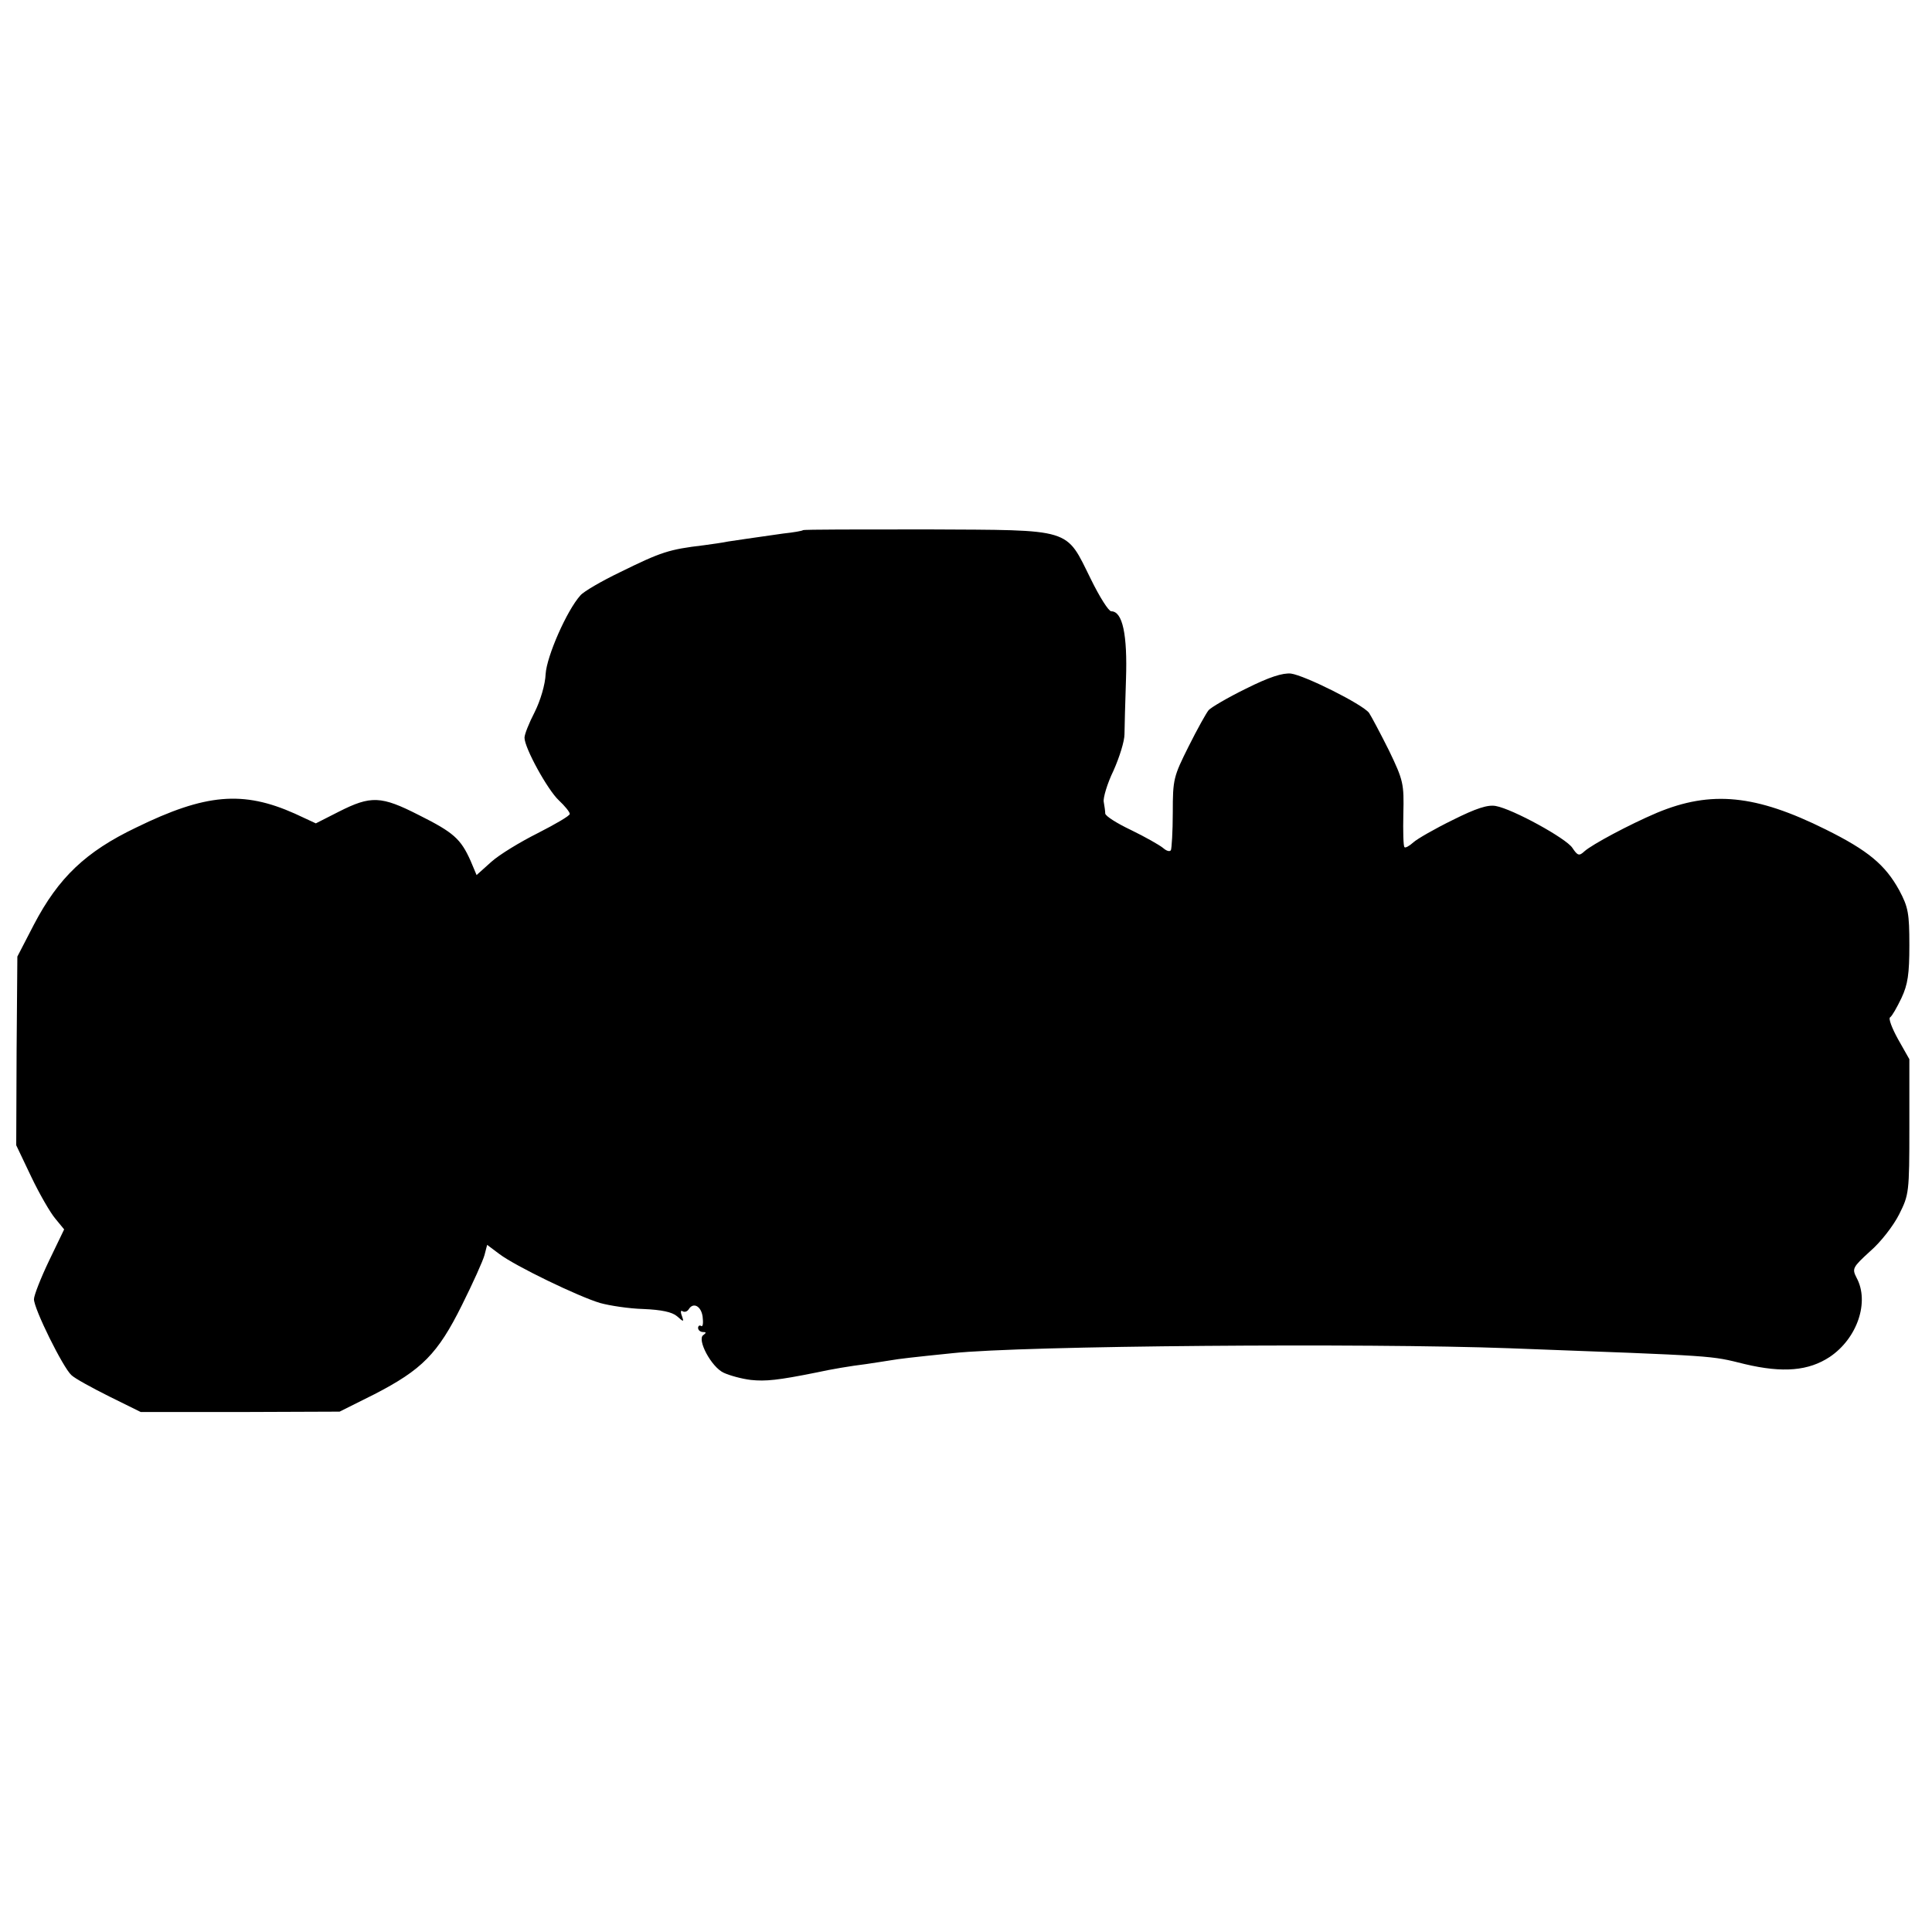 <?xml version="1.0" standalone="no"?>
<!DOCTYPE svg PUBLIC "-//W3C//DTD SVG 20010904//EN"
 "http://www.w3.org/TR/2001/REC-SVG-20010904/DTD/svg10.dtd">
<svg version="1.0" xmlns="http://www.w3.org/2000/svg"
 width="512pt" height="512pt" viewBox="0 0 512 512"
 preserveAspectRatio="xMidYMid meet">
<g transform="translate(0,512) scale(0.1,-0.1)"
fill="#000000" stroke="none">
<path d="M2128 3715 c-2 -2 -25 -6 -53 -9 -84 -12 -119 -17 -145 -21 -14 -3
-43 -7 -65 -10 -93 -11 -113 -18 -221 -71 -50 -24 -98 -52 -106 -62 -36 -40
-89 -161 -92 -208 -1 -28 -14 -71 -29 -101 -15 -29 -27 -59 -27 -68 0 -27 61
-138 91 -166 16 -15 29 -31 29 -36 0 -5 -38 -27 -85 -51 -46 -23 -102 -57
-123 -76 l-39 -35 -16 38 c-26 58 -45 75 -137 121 -100 51 -127 52 -212 9
l-61 -31 -56 26 c-137 61 -236 53 -420 -37 -134 -64 -206 -133 -271 -257 l-44
-85 -2 -250 -1 -250 40 -84 c22 -46 51 -96 64 -111 l23 -28 -40 -83 c-22 -46
-40 -92 -40 -102 0 -26 77 -181 99 -201 9 -9 55 -34 101 -57 l83 -41 263 0
264 1 92 46 c126 65 168 107 232 236 29 58 56 118 60 133 l7 27 32 -24 c42
-32 210 -113 267 -130 25 -7 77 -15 115 -16 48 -2 76 -8 89 -19 18 -16 19 -16
13 1 -4 10 -3 16 2 12 5 -3 12 -1 16 5 12 20 33 9 37 -19 2 -17 1 -28 -4 -25
-4 3 -8 0 -8 -5 0 -6 6 -11 13 -11 9 0 9 -2 1 -8 -18 -11 21 -85 54 -100 15
-7 47 -16 72 -19 39 -4 71 -1 175 20 36 8 89 17 130 22 22 3 51 8 65 10 23 4
57 8 165 19 185 20 1097 27 1475 13 561 -21 530 -19 624 -42 101 -24 169 -18
225 19 73 49 106 146 71 210 -12 24 -11 27 36 70 28 24 62 68 77 98 26 52 27
57 27 232 l0 179 -30 53 c-16 29 -26 55 -21 58 5 3 18 26 30 51 17 36 21 64
21 140 0 85 -3 101 -27 146 -37 67 -82 105 -195 161 -185 92 -303 104 -447 44
-73 -31 -172 -84 -192 -102 -14 -13 -18 -12 -32 9 -16 25 -158 103 -203 111
-21 4 -52 -6 -114 -37 -47 -23 -94 -50 -104 -59 -11 -10 -22 -16 -24 -13 -3 2
-4 42 -3 88 2 80 0 89 -38 168 -23 46 -47 91 -53 100 -18 23 -170 99 -207 104
-22 2 -57 -9 -119 -40 -49 -24 -93 -50 -99 -57 -6 -7 -30 -50 -53 -96 -40 -80
-42 -87 -42 -175 0 -51 -3 -96 -5 -100 -3 -5 -12 -2 -21 6 -10 8 -47 29 -84
47 -38 18 -68 37 -69 44 0 6 -2 20 -4 31 -2 10 9 48 26 83 16 36 29 78 29 96
0 17 2 83 4 146 4 118 -9 180 -39 180 -7 0 -31 38 -54 85 -68 137 -45 130
-433 132 -180 0 -328 0 -330 -2z"/>
</g>
</svg>
